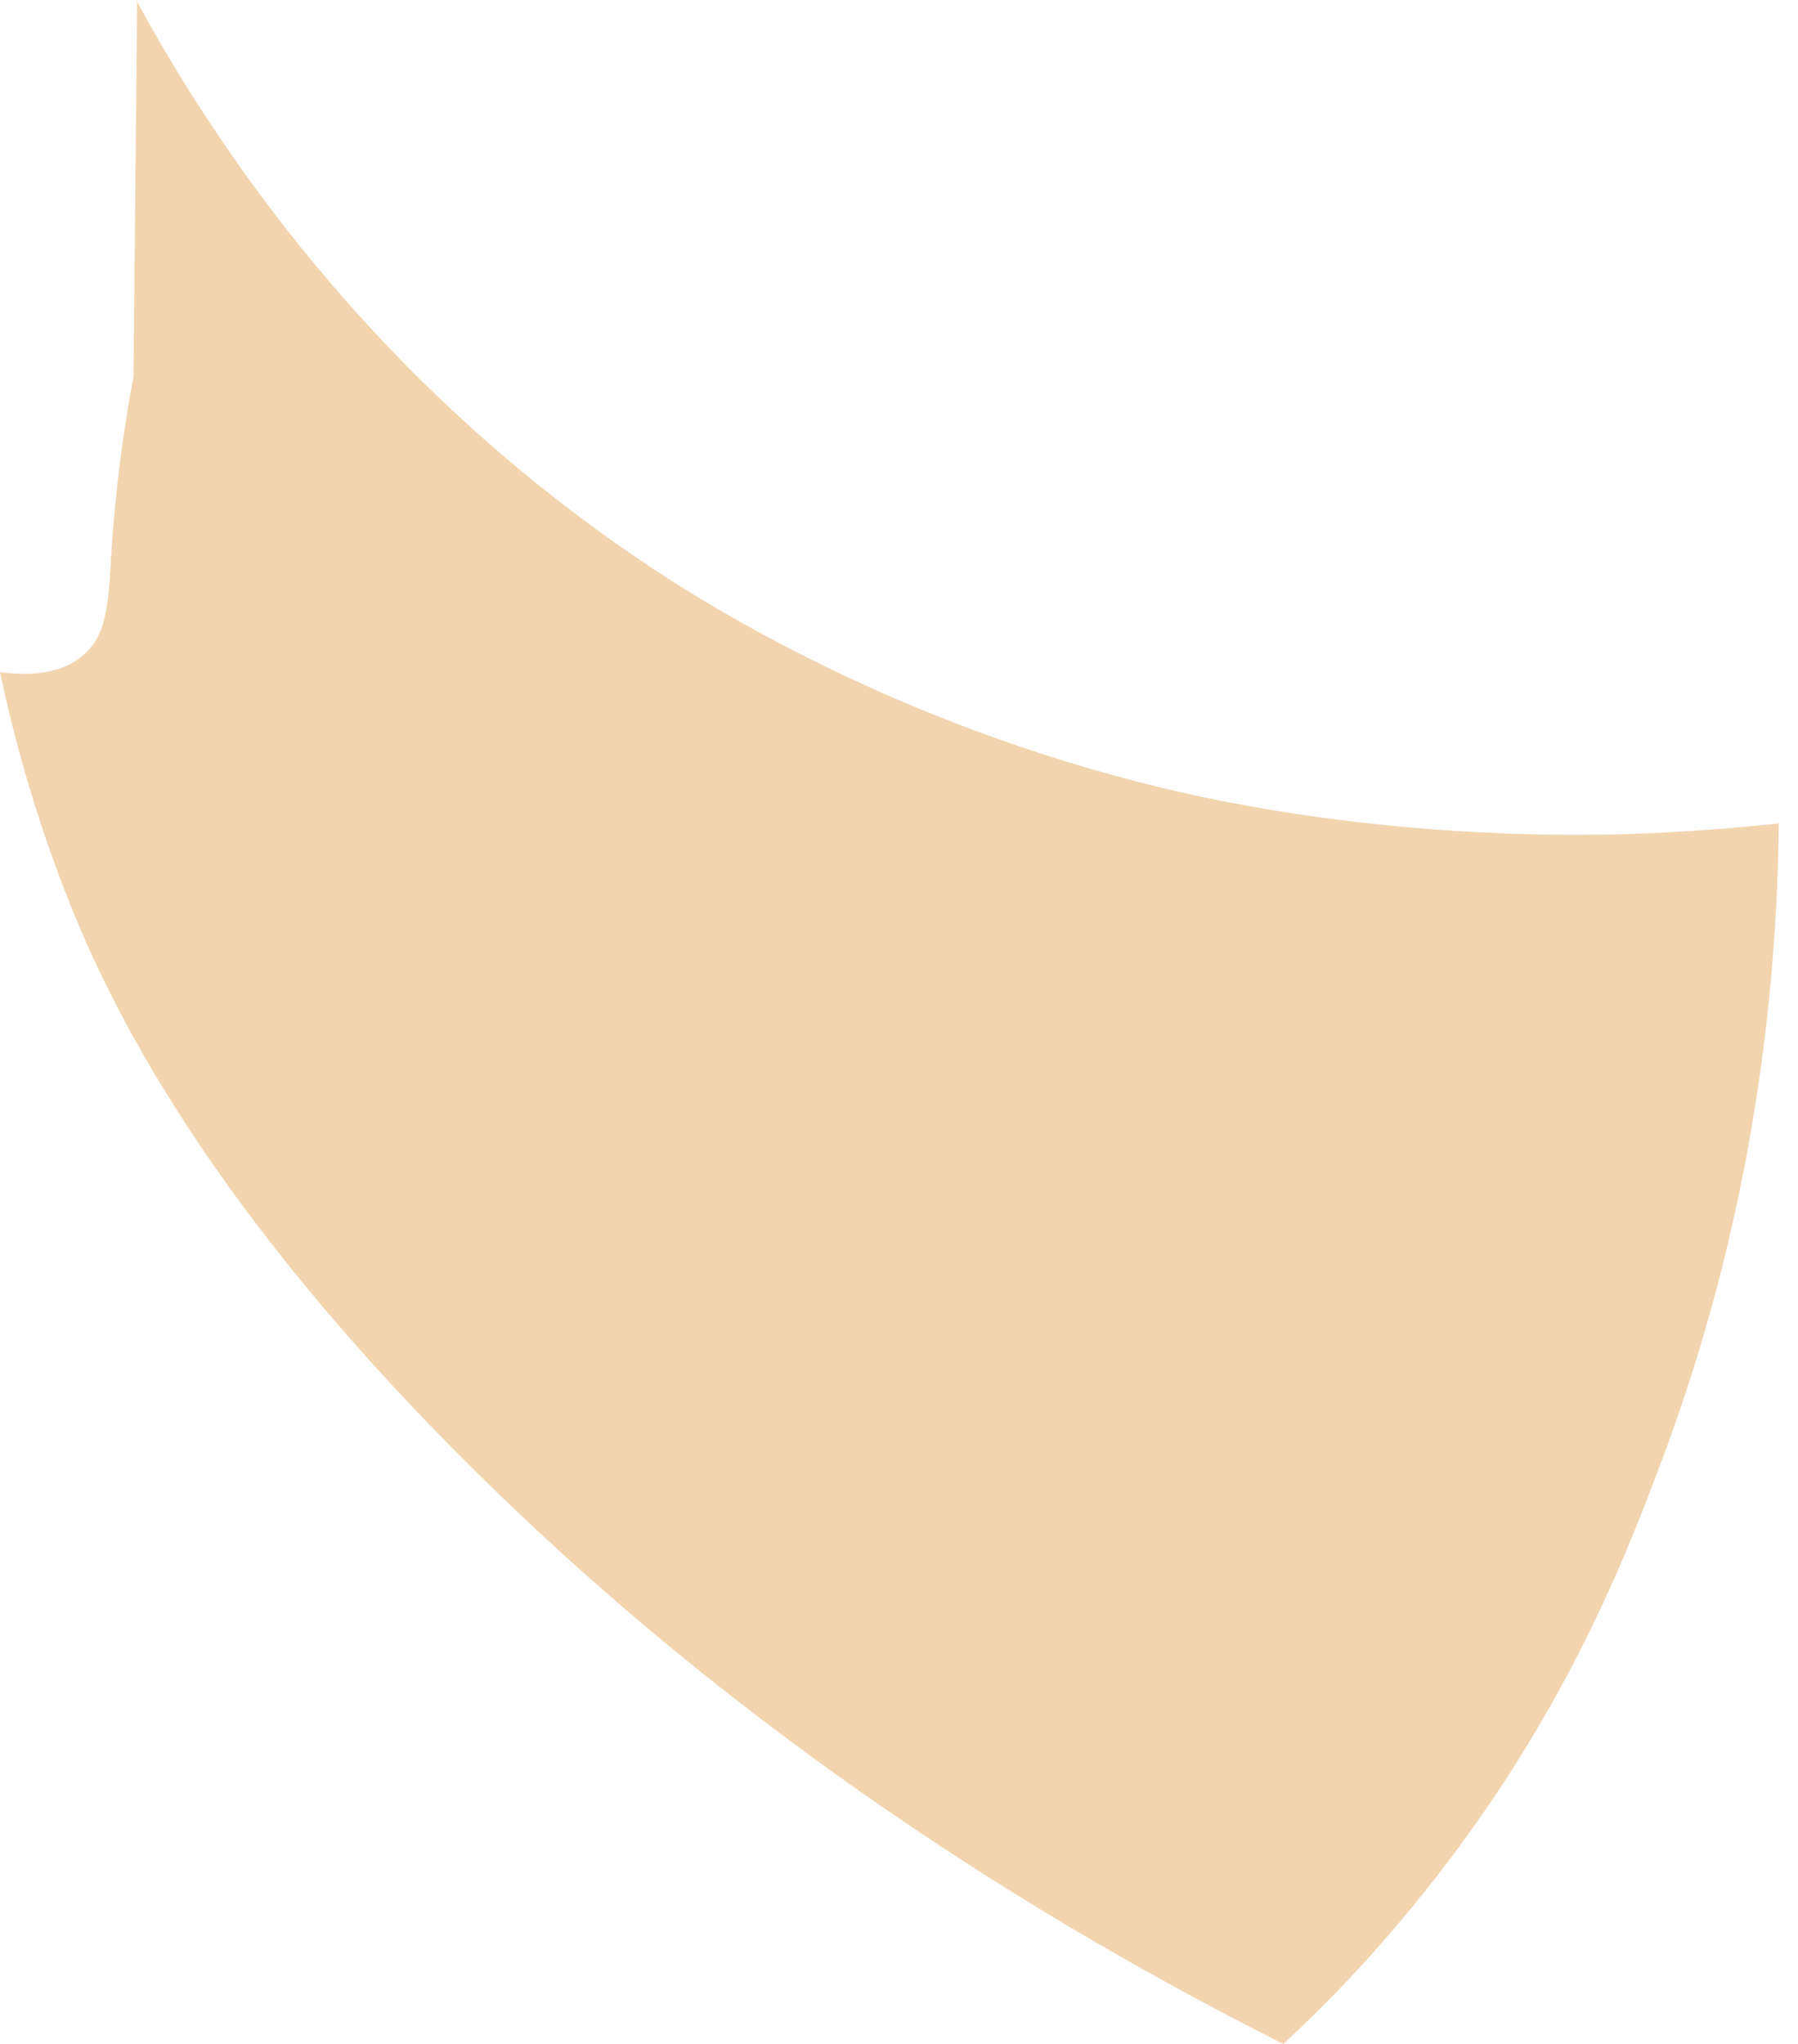 <svg width="44" height="50" viewBox="0 0 44 50" fill="none" xmlns="http://www.w3.org/2000/svg">
<path d="M3.357 0C3.327 3.074 3.296 6.138 3.266 9.211C2.963 10.839 2.821 12.194 2.75 13.165C2.649 14.621 2.679 15.45 2.063 16.006C1.466 16.542 0.597 16.522 0 16.441C0.273 17.735 0.738 19.575 1.547 21.689C2.487 24.146 4.702 29.04 11.274 35.632C18.079 42.457 25.511 47.037 31.405 50C32.336 49.141 33.559 47.907 34.843 46.299C38.221 42.093 39.747 38.17 40.607 35.885C42.892 29.869 43.488 24.287 43.529 20.142C42.599 20.243 41.335 20.354 39.828 20.404C34.034 20.566 29.646 19.565 28.473 19.282C21.871 17.695 17.29 14.783 15.905 13.863C8.989 9.262 5.187 3.418 3.337 0.01L3.357 0Z" fill="#F2D4AF"/>
</svg>
